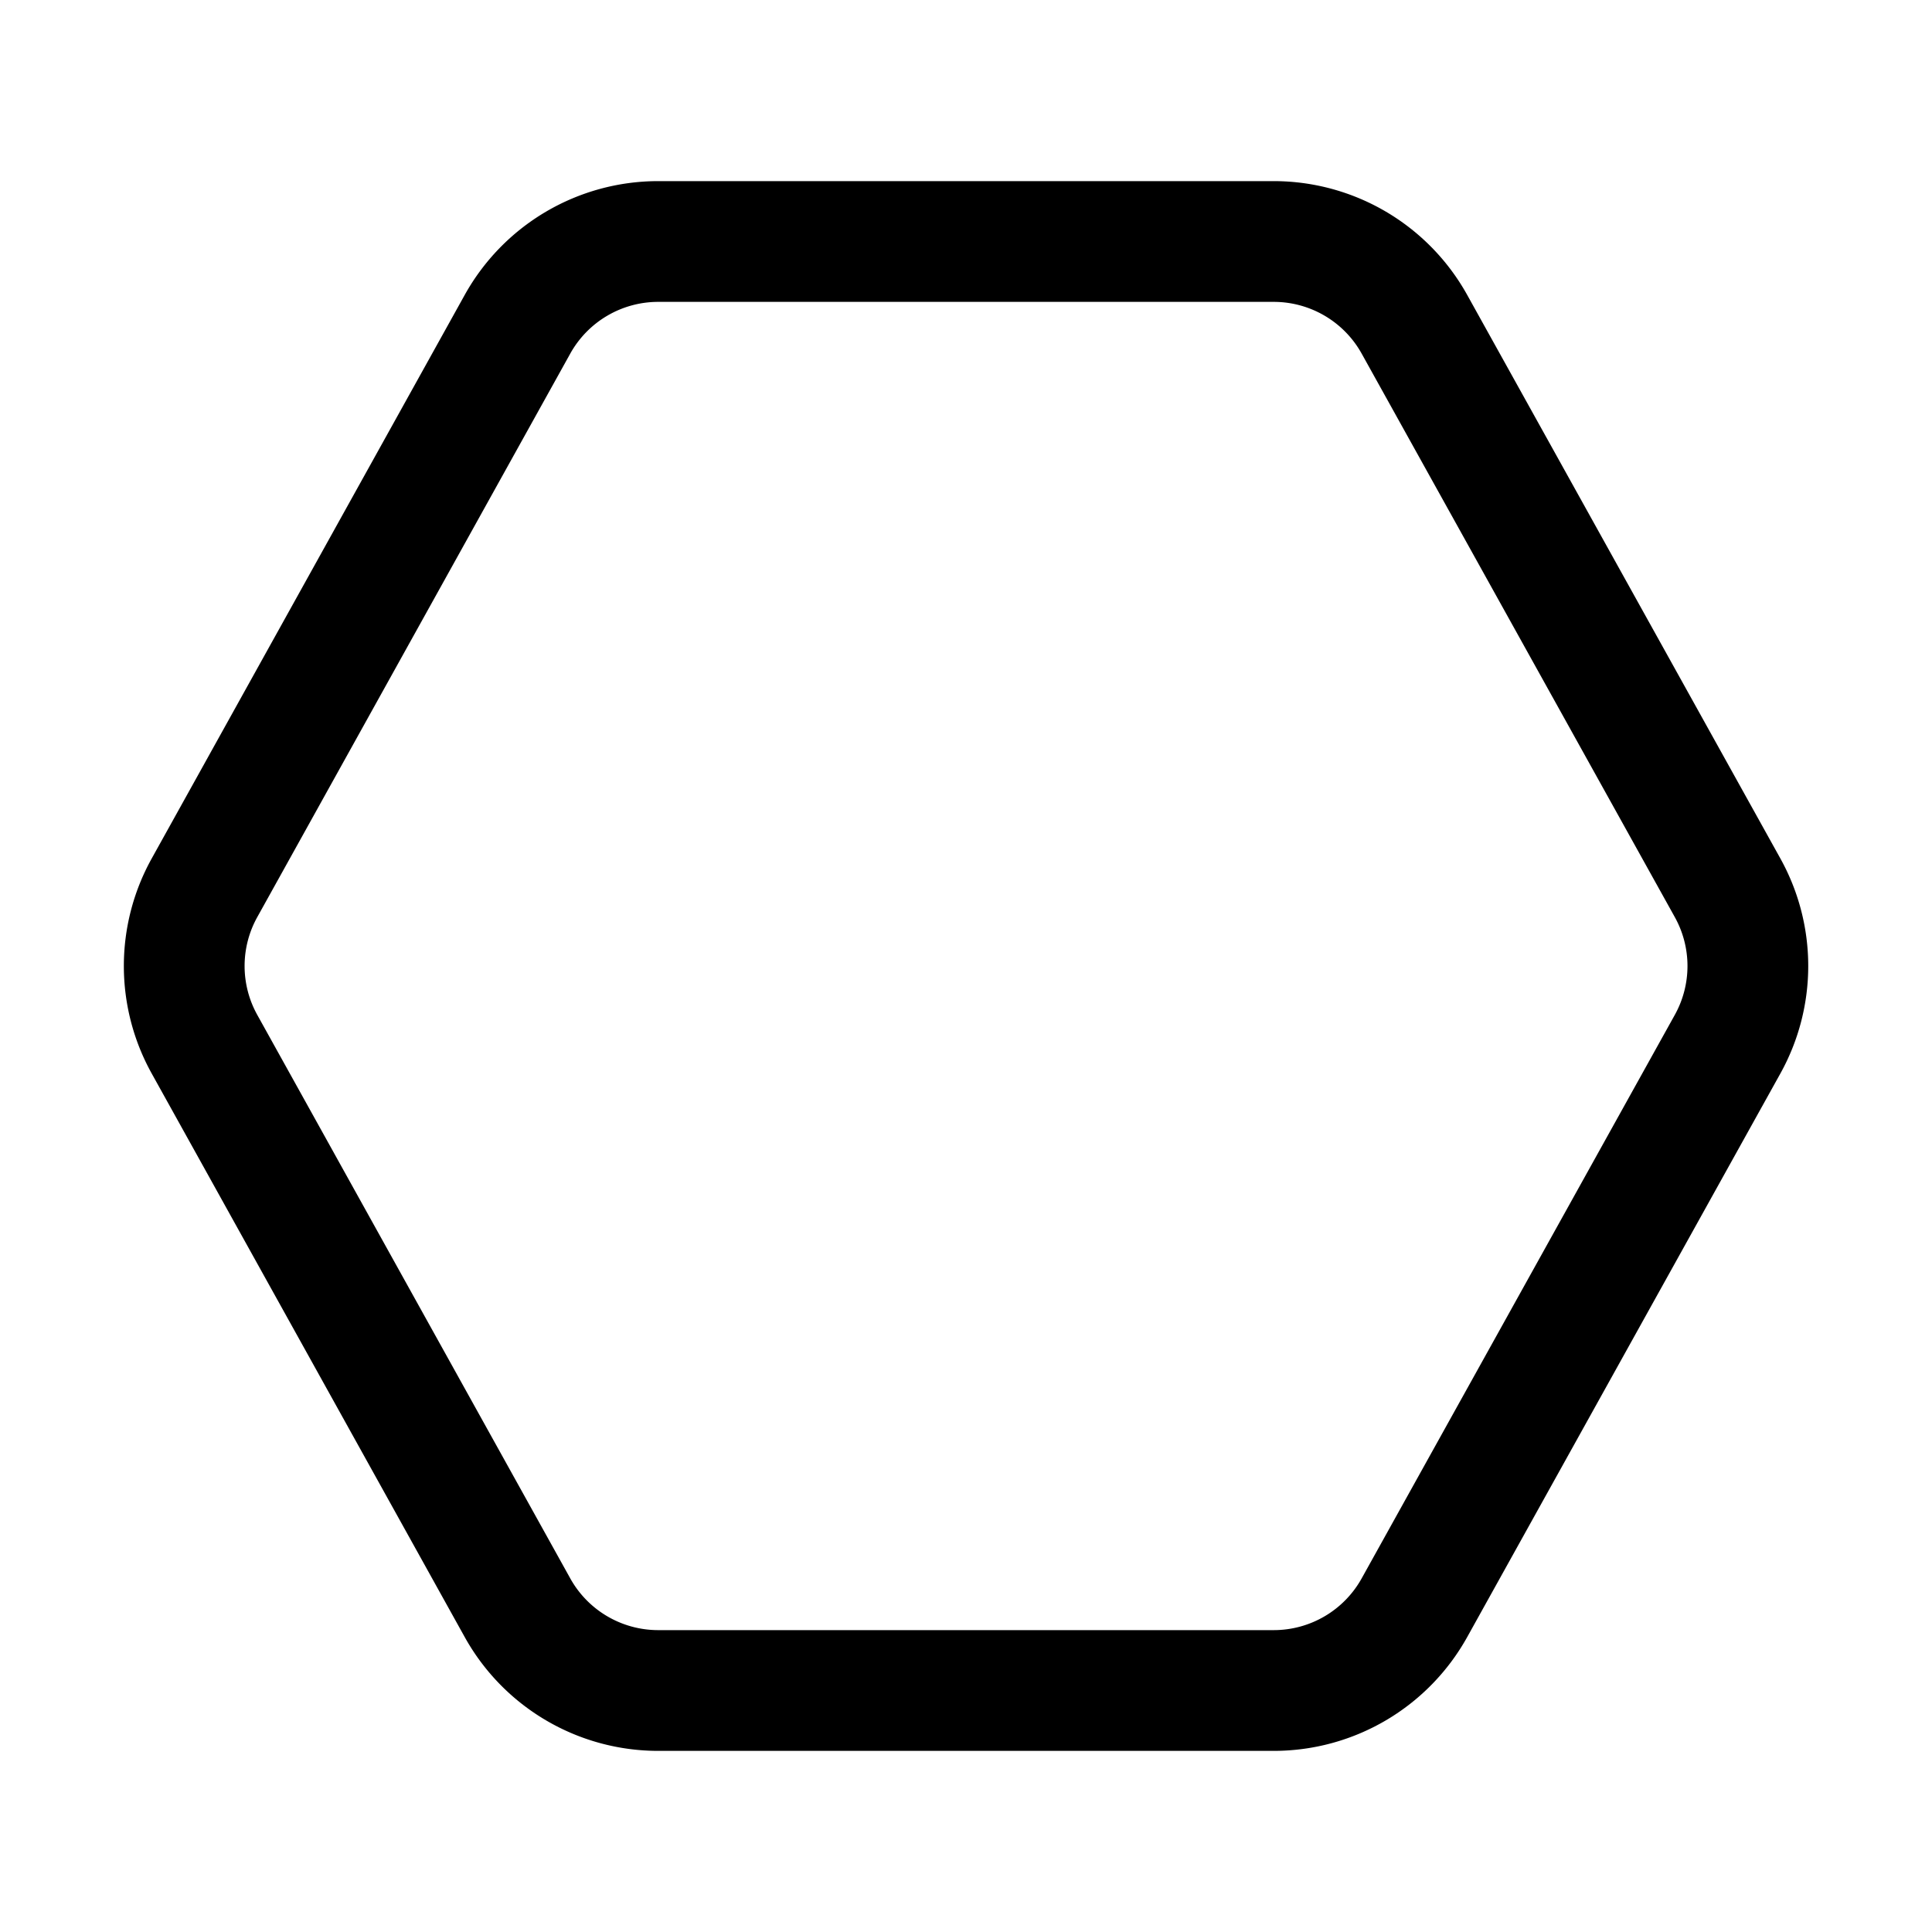 <svg xmlns="http://www.w3.org/2000/svg" fill="none" viewBox="0 0 24 24" stroke-width="1.5" stroke="currentColor" aria-hidden="true" data-slot="icon">
  <path d="M15.823 3H8.177a2 2 0 0 0-1.749 1.029l-3.888 7a2 2 0 0 0 0 1.942l3.888 7A2 2 0 0 0 8.177 21h7.646a2 2 0 0 0 1.748-1.029l3.89-7a2 2 0 0 0 0-1.942l-3.89-7A2 2 0 0 0 15.824 3Z"/>
</svg>
